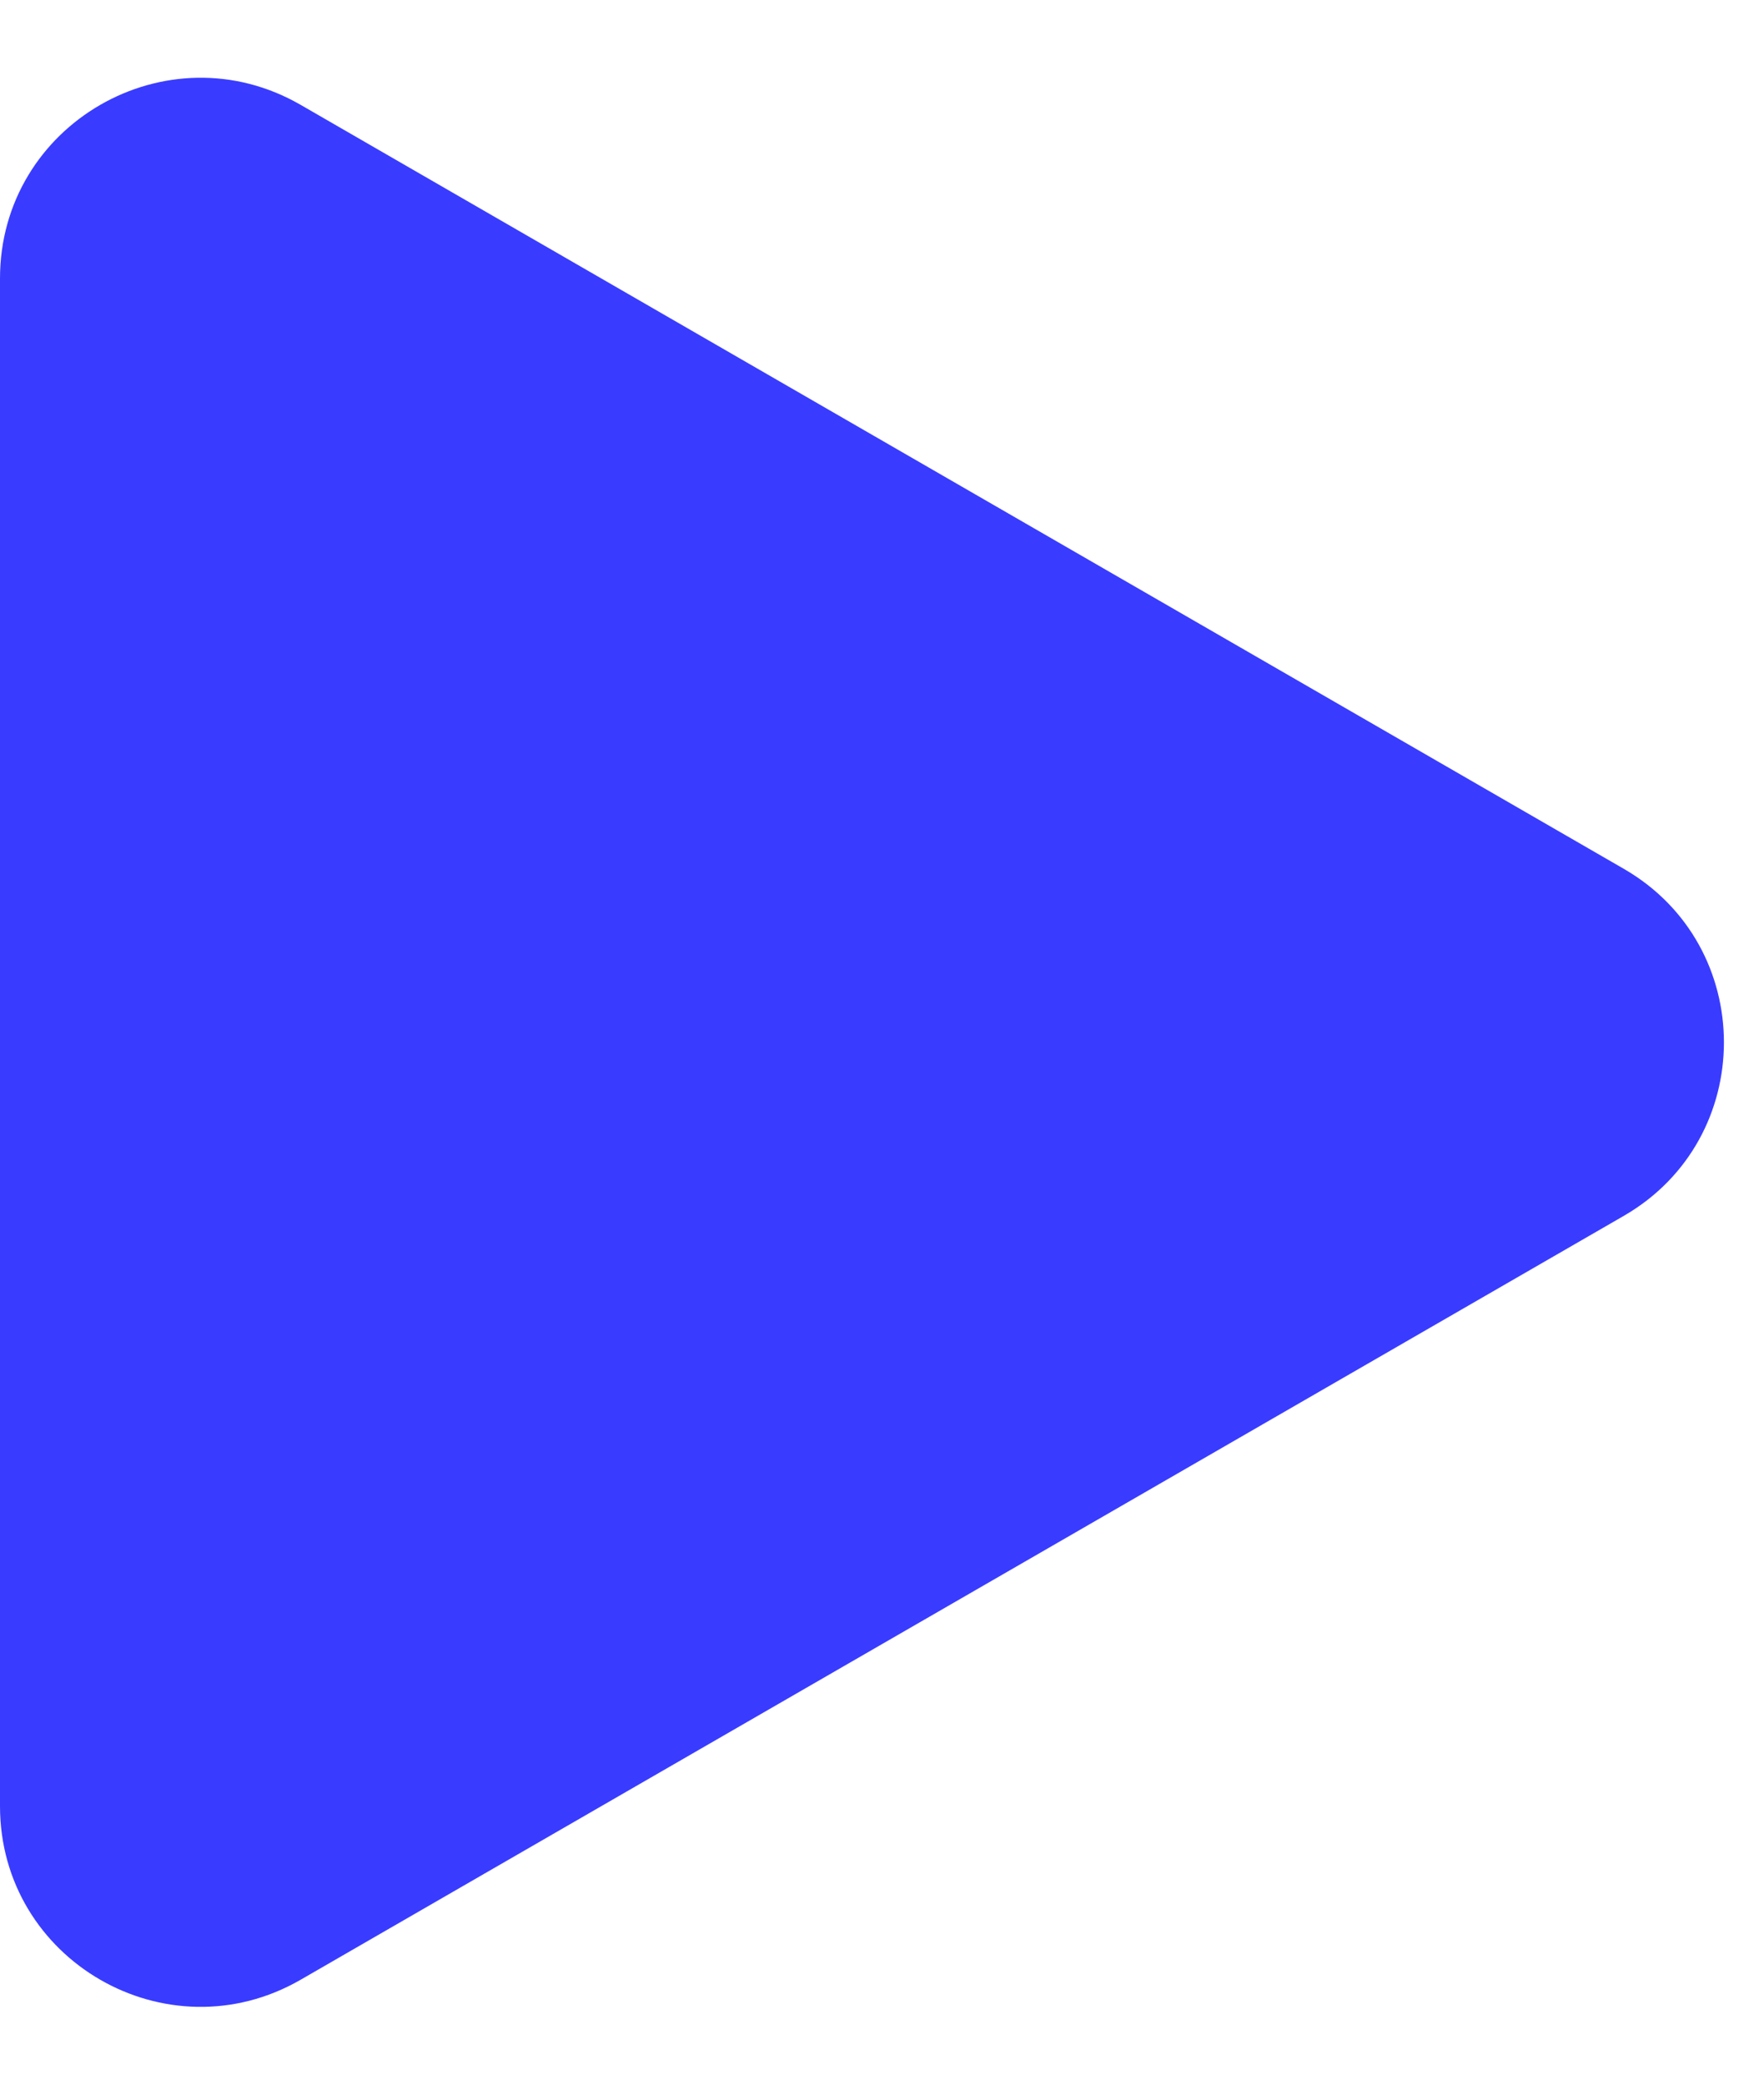 <svg width="22" height="26" viewBox="0 0 22 26" fill="none" xmlns="http://www.w3.org/2000/svg">
<path d="M20.25 10.835C21.917 11.797 21.917 14.203 20.25 15.165L3.75 24.691C2.083 25.653 -2.93373e-06 24.451 -2.8496e-06 22.526L-2.01679e-06 3.473C-1.93267e-06 1.549 2.083 0.346 3.75 1.308L20.25 10.835Z" fill="#393CFF"/>
</svg>
